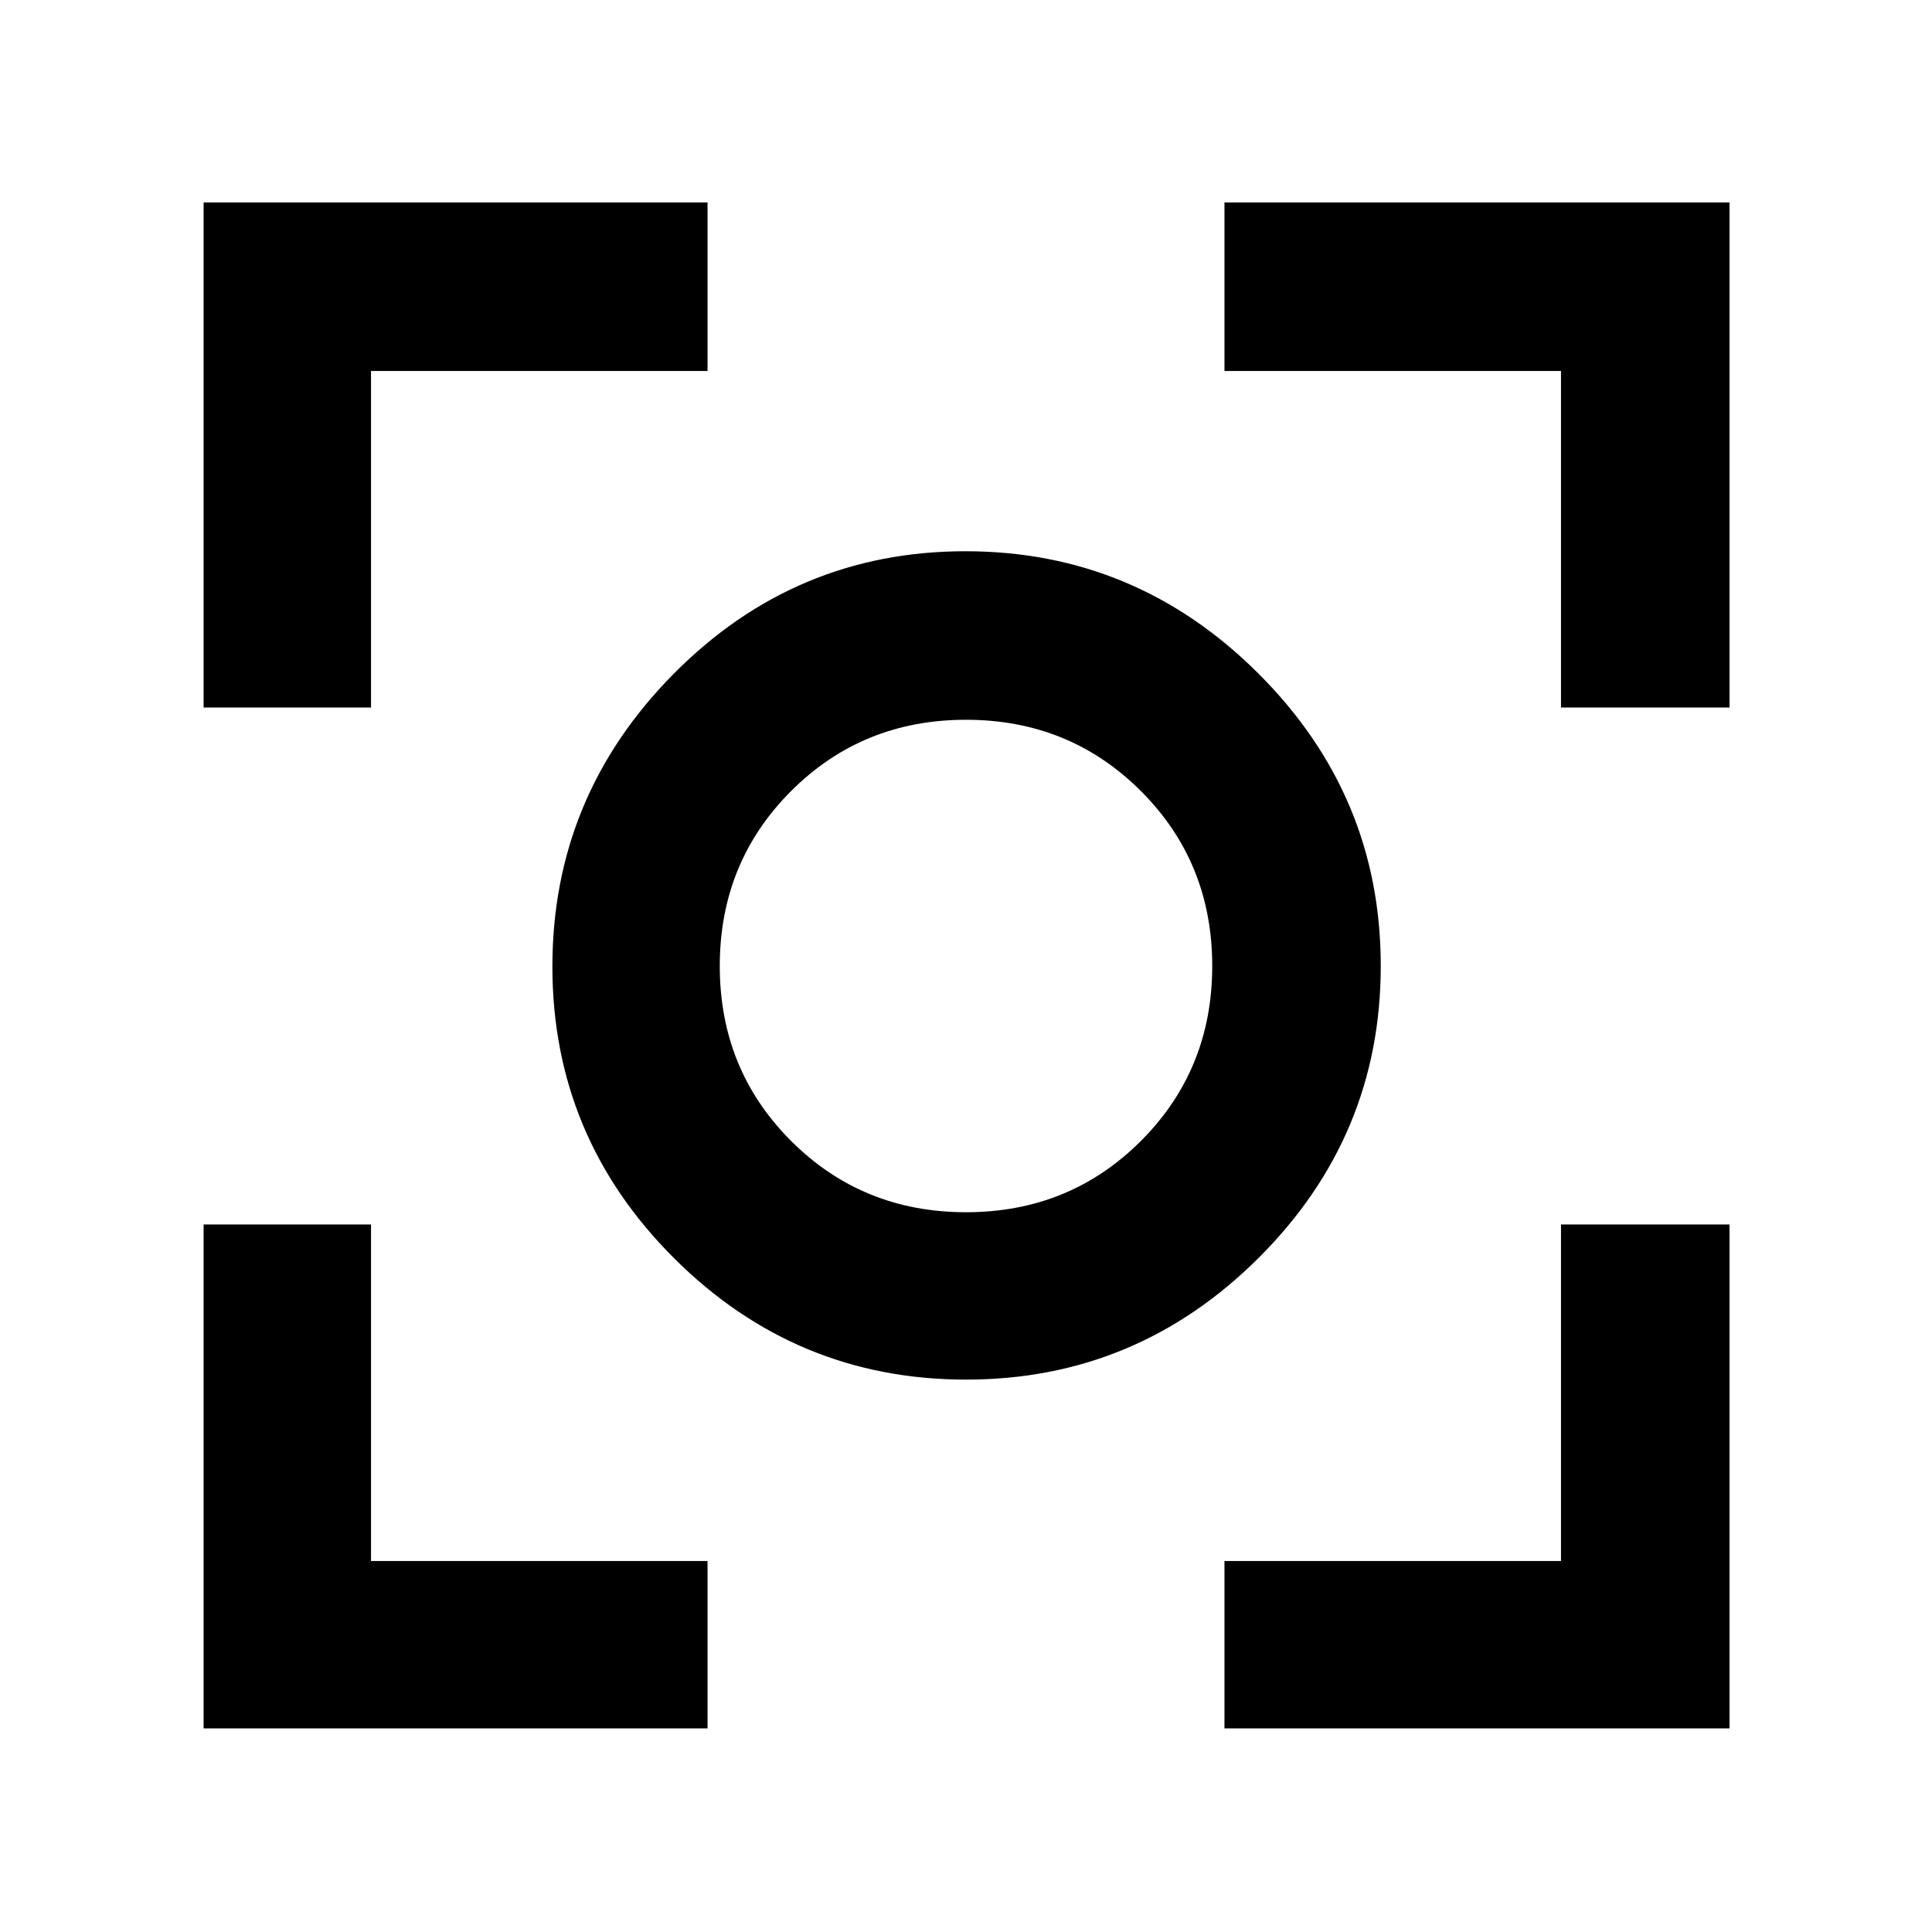<svg xmlns="http://www.w3.org/2000/svg" height="48" viewBox="0 -960 960 960" width="48"><path d="M101.17-101.17v-250.4h83.18v167.22h167.22v83.18h-250.4Zm507.26 0v-83.18h167.22v-167.22h83.74v250.4H608.43ZM101.17-608.43v-250.96h250.4v83.74H184.35v167.22h-83.18Zm674.48 0v-167.22H608.43v-83.74h250.96v250.96h-83.74ZM480.07-274.48q-84.64 0-145.11-60.3-60.48-60.3-60.48-144.94t60.3-145.5q60.3-60.87 144.94-60.87t145.5 60.69q60.87 60.69 60.87 145.33 0 84.64-60.69 145.11-60.69 60.48-145.33 60.48Zm-.05-83.17q51.48 0 86.91-35.44 35.42-35.44 35.42-86.93 0-51.48-35.44-86.91-35.44-35.42-86.93-35.42-51.48 0-86.91 35.44-35.42 35.44-35.42 86.93 0 51.48 35.44 86.91 35.44 35.42 86.93 35.42ZM480-480Z"/></svg>